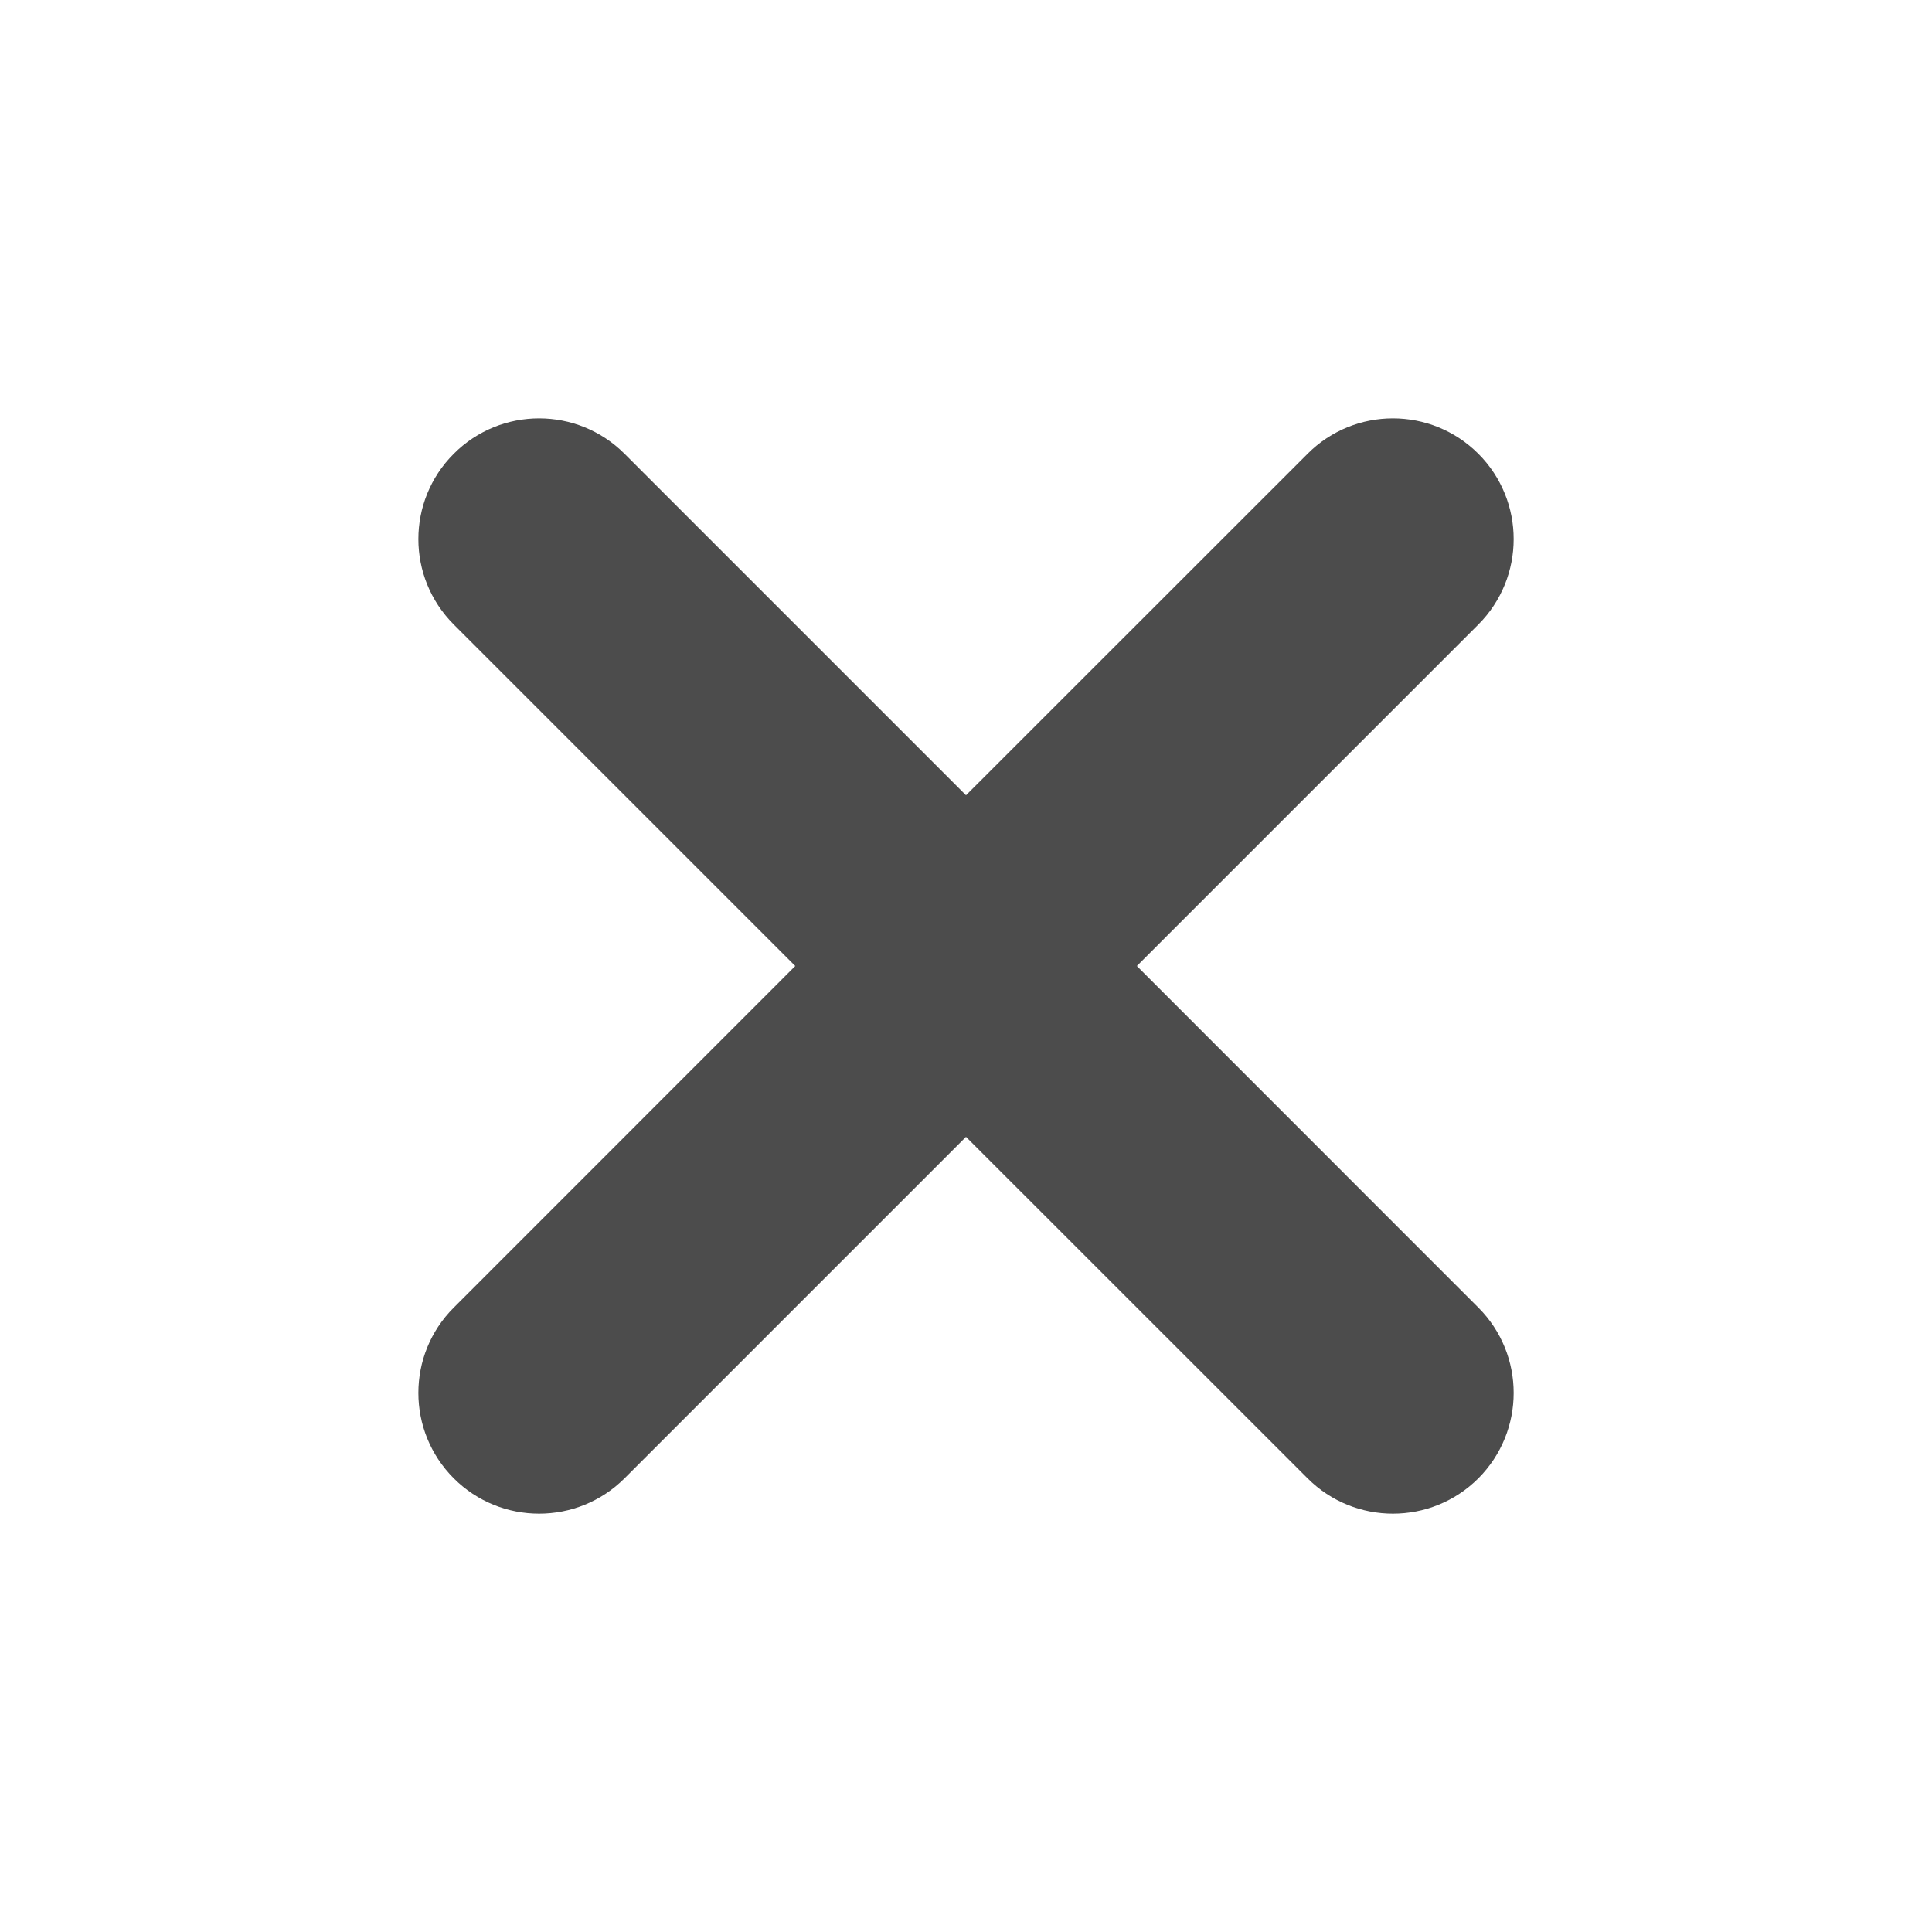 <svg width="16" height="16" viewBox="0 0 16 16" fill="none" xmlns="http://www.w3.org/2000/svg">
<path d="M12.243 5.172C12.633 4.781 12.633 4.148 12.243 3.758C11.852 3.367 11.219 3.367 10.829 3.758L8 6.586L5.172 3.758C4.781 3.367 4.148 3.367 3.758 3.758C3.367 4.148 3.367 4.781 3.758 5.172L6.586 8L3.758 10.829C3.367 11.219 3.367 11.852 3.758 12.243C4.148 12.633 4.781 12.633 5.172 12.243L8 9.415L10.829 12.243C11.219 12.633 11.852 12.633 12.243 12.243C12.633 11.852 12.633 11.219 12.243 10.829L9.415 8L12.243 5.172Z" fill="black" fill-opacity="0.7"/>
</svg>
